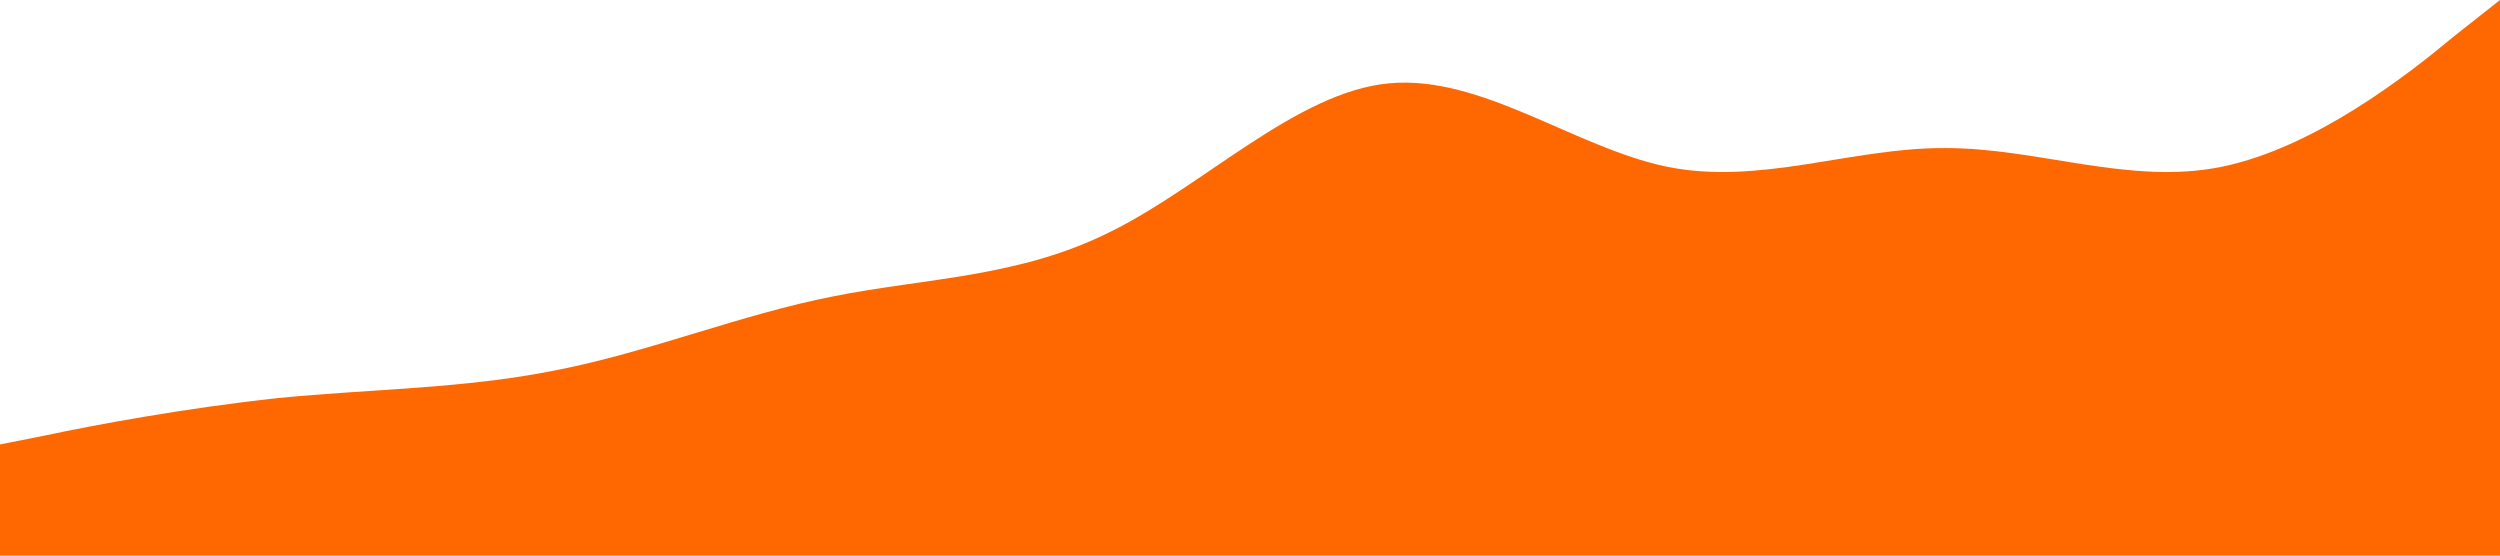 <svg xmlns="http://www.w3.org/2000/svg" viewBox="0 0 1440 320"><path fill="#FF6700" fill-opacity="1" d="M0,256L26.7,250.7C53.3,245,107,235,160,229.3C213.3,224,267,224,320,213.3C373.3,203,427,181,480,170.7C533.3,160,587,160,640,133.3C693.3,107,747,53,800,48C853.3,43,907,85,960,96C1013.3,107,1067,85,1120,85.3C1173.3,85,1227,107,1280,96C1333.3,85,1387,43,1413,21.3L1440,0L1440,320L1413.3,320C1386.7,320,1333,320,1280,320C1226.7,320,1173,320,1120,320C1066.7,320,1013,320,960,320C906.7,320,853,320,800,320C746.7,320,693,320,640,320C586.7,320,533,320,480,320C426.7,320,373,320,320,320C266.7,320,213,320,160,320C106.7,320,53,320,27,320L0,320Z"></path></svg>